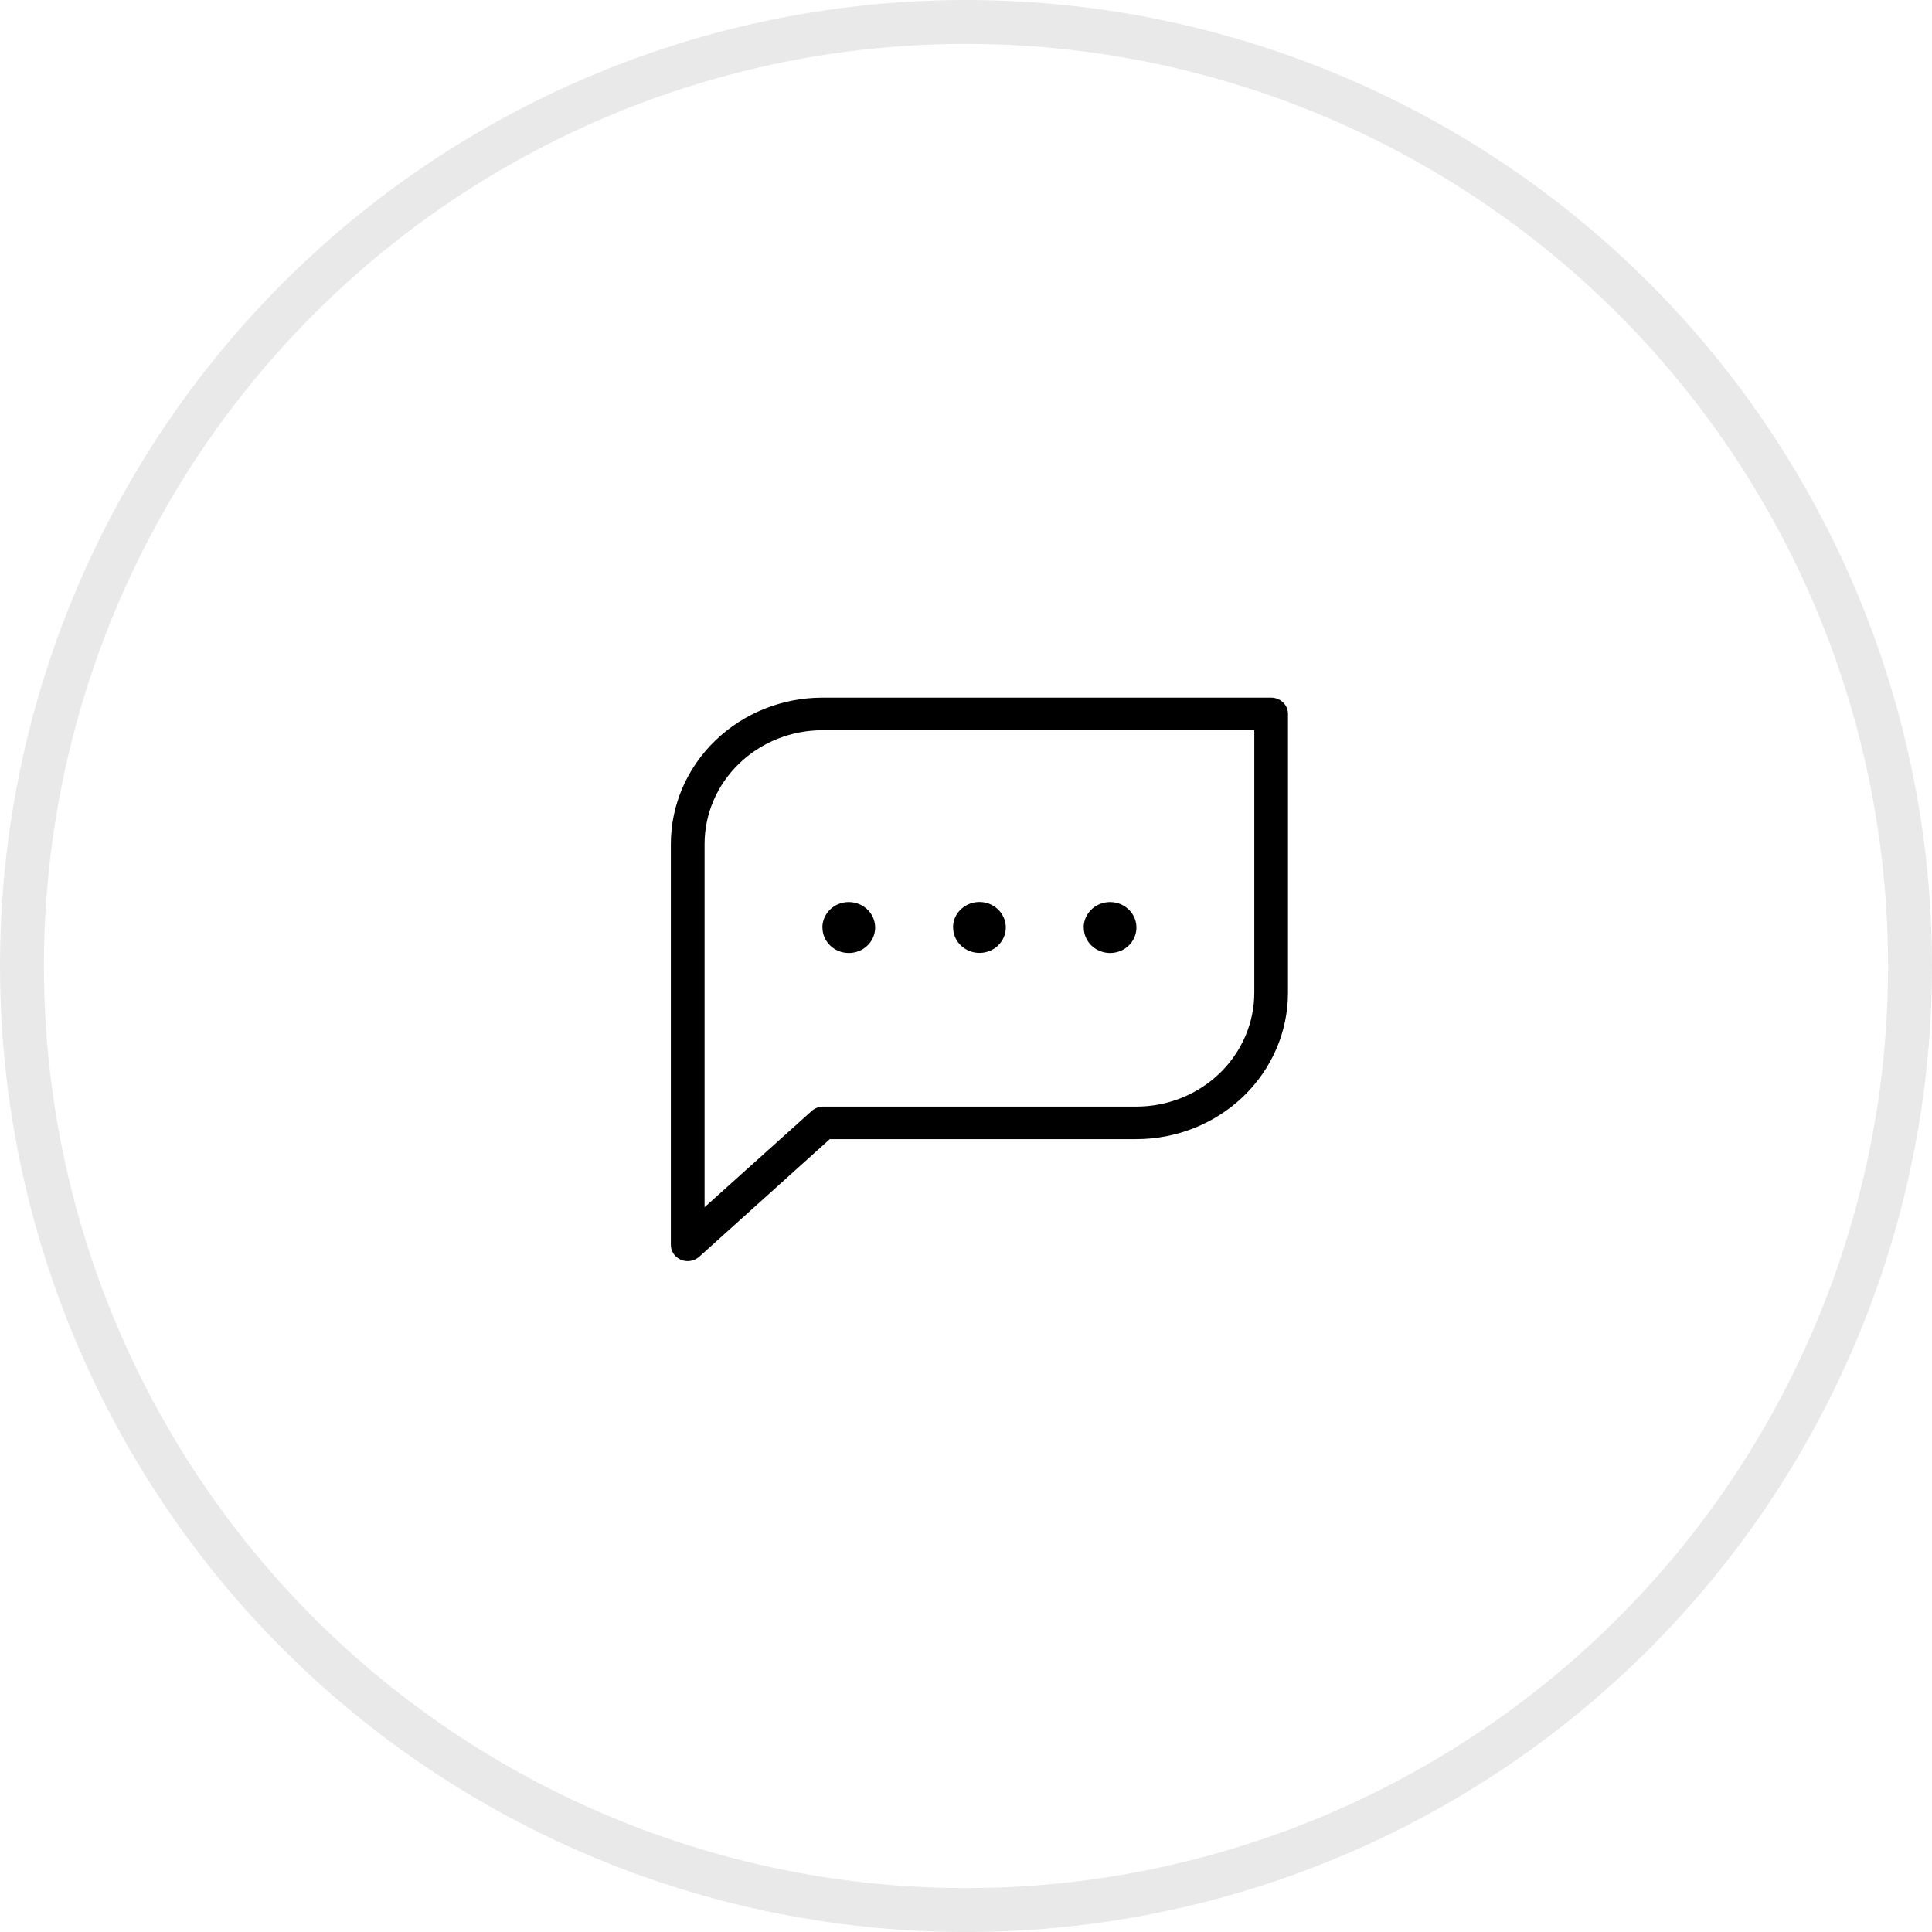 <svg width="44" height="44" viewBox="0 0 44 44" fill="none" xmlns="http://www.w3.org/2000/svg">
<circle cx="22" cy="22" r="21.5" stroke="#E9E9E9"/>
<path d="M28.95 15.888H18.733C17.817 15.888 16.938 16.24 16.29 16.866C15.642 17.491 15.278 18.34 15.278 19.224V28.352C15.278 28.424 15.3 28.495 15.341 28.555C15.382 28.615 15.44 28.662 15.509 28.691C15.577 28.72 15.653 28.729 15.726 28.716C15.8 28.704 15.868 28.672 15.923 28.623L18.898 25.943H25.878C26.794 25.943 27.673 25.591 28.321 24.966C28.969 24.34 29.333 23.492 29.333 22.607V16.259C29.333 16.161 29.293 16.067 29.221 15.997C29.149 15.928 29.051 15.888 28.95 15.888ZM28.566 22.607C28.566 23.295 28.282 23.955 27.778 24.442C27.274 24.928 26.591 25.202 25.878 25.202H18.747C18.65 25.202 18.556 25.238 18.485 25.302L16.046 27.494V19.224C16.046 18.536 16.329 17.876 16.833 17.39C17.337 16.903 18.02 16.63 18.733 16.63H28.566V22.607ZM18.729 21.124C18.729 21.009 18.765 20.897 18.831 20.802C18.897 20.706 18.991 20.632 19.1 20.588C19.21 20.544 19.331 20.533 19.447 20.555C19.564 20.578 19.671 20.633 19.755 20.714C19.839 20.795 19.896 20.898 19.919 21.011C19.943 21.123 19.931 21.24 19.885 21.346C19.84 21.452 19.763 21.543 19.664 21.607C19.565 21.67 19.449 21.704 19.33 21.704C19.171 21.704 19.019 21.642 18.907 21.534C18.794 21.425 18.731 21.278 18.731 21.124H18.729ZM21.705 21.124C21.704 21.009 21.739 20.897 21.805 20.801C21.871 20.706 21.965 20.631 22.074 20.587C22.184 20.543 22.305 20.531 22.422 20.553C22.538 20.575 22.646 20.63 22.73 20.712C22.814 20.793 22.871 20.896 22.895 21.009C22.918 21.121 22.906 21.238 22.861 21.344C22.816 21.45 22.738 21.541 22.64 21.605C22.541 21.668 22.424 21.702 22.306 21.702C22.147 21.702 21.995 21.641 21.883 21.532C21.77 21.424 21.707 21.277 21.707 21.124H21.705ZM24.68 21.124C24.68 21.009 24.715 20.897 24.782 20.802C24.848 20.706 24.941 20.632 25.051 20.588C25.161 20.544 25.282 20.533 25.398 20.555C25.515 20.578 25.622 20.633 25.706 20.714C25.79 20.795 25.847 20.898 25.87 21.011C25.893 21.123 25.882 21.24 25.836 21.346C25.791 21.452 25.714 21.543 25.615 21.607C25.516 21.67 25.4 21.704 25.281 21.704C25.122 21.704 24.97 21.642 24.857 21.534C24.745 21.425 24.682 21.278 24.682 21.124H24.68Z" fill="black"/>
</svg>
